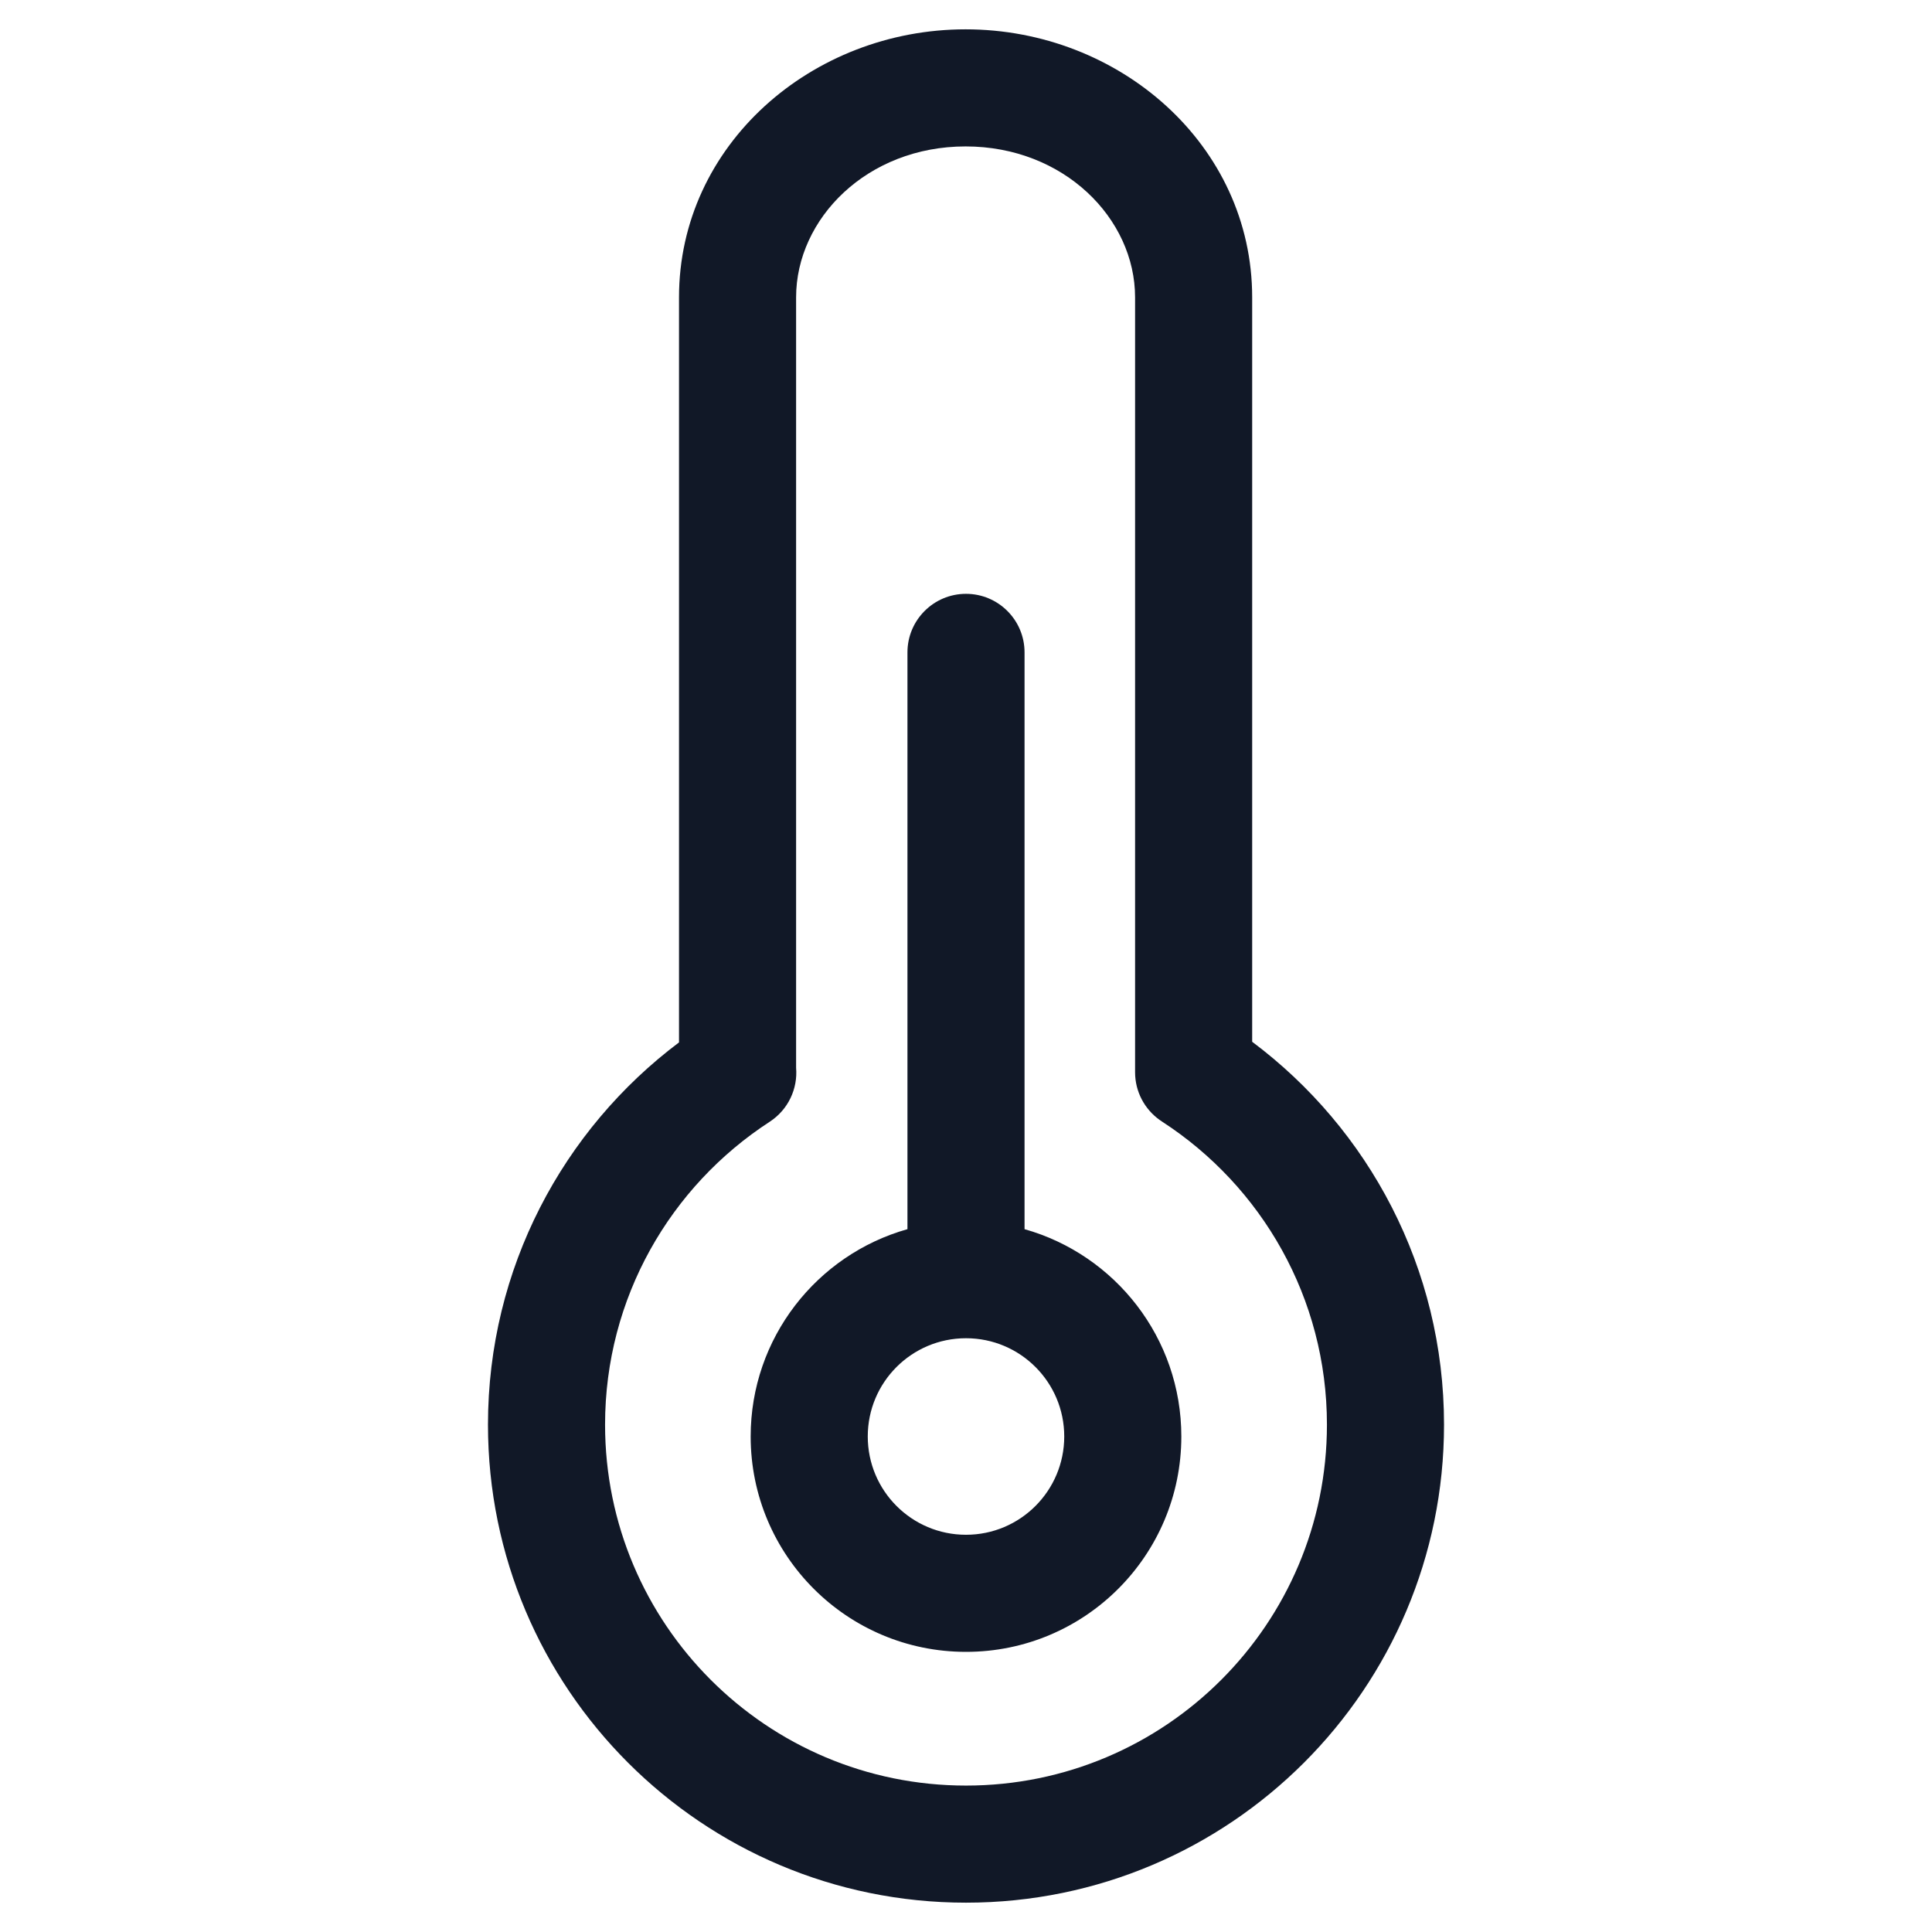 <svg width="33" height="33" viewBox="0 0 33 33" fill="none" xmlns="http://www.w3.org/2000/svg">
<path fill-rule="evenodd" clip-rule="evenodd" d="M16.493 2.501C14.812 2.501 13.598 3.733 13.598 5.079L13.598 18.238C13.628 18.593 13.466 18.953 13.146 19.161C11.452 20.262 10.335 22.168 10.335 24.334C10.335 27.739 13.095 30.499 16.5 30.499C19.905 30.499 22.665 27.739 22.665 24.334C22.665 22.168 21.548 20.262 19.854 19.161C19.838 19.151 19.822 19.14 19.807 19.129C19.553 18.947 19.388 18.65 19.388 18.314L19.388 5.079C19.388 3.733 18.173 2.501 16.493 2.501ZM21.388 17.794L21.388 5.079C21.388 2.472 19.115 0.501 16.493 0.501C13.871 0.501 11.598 2.472 11.598 5.079L11.598 17.805C9.618 19.293 8.335 21.664 8.335 24.334C8.335 28.844 11.991 32.499 16.5 32.499C21.009 32.499 24.665 28.844 24.665 24.334C24.665 21.657 23.376 19.282 21.388 17.794ZM17.5 11.143C17.5 10.591 17.052 10.143 16.5 10.143C15.948 10.143 15.5 10.591 15.5 11.143V20.995C13.954 21.431 12.822 22.852 12.822 24.536C12.822 26.568 14.468 28.215 16.5 28.215C18.532 28.215 20.178 26.568 20.178 24.536C20.178 22.852 19.046 21.431 17.5 20.995V11.143ZM14.822 24.536C14.822 23.609 15.573 22.858 16.5 22.858C17.427 22.858 18.178 23.609 18.178 24.536C18.178 25.463 17.427 26.215 16.5 26.215C15.573 26.215 14.822 25.463 14.822 24.536Z" fill="#111827"/>
</svg>
